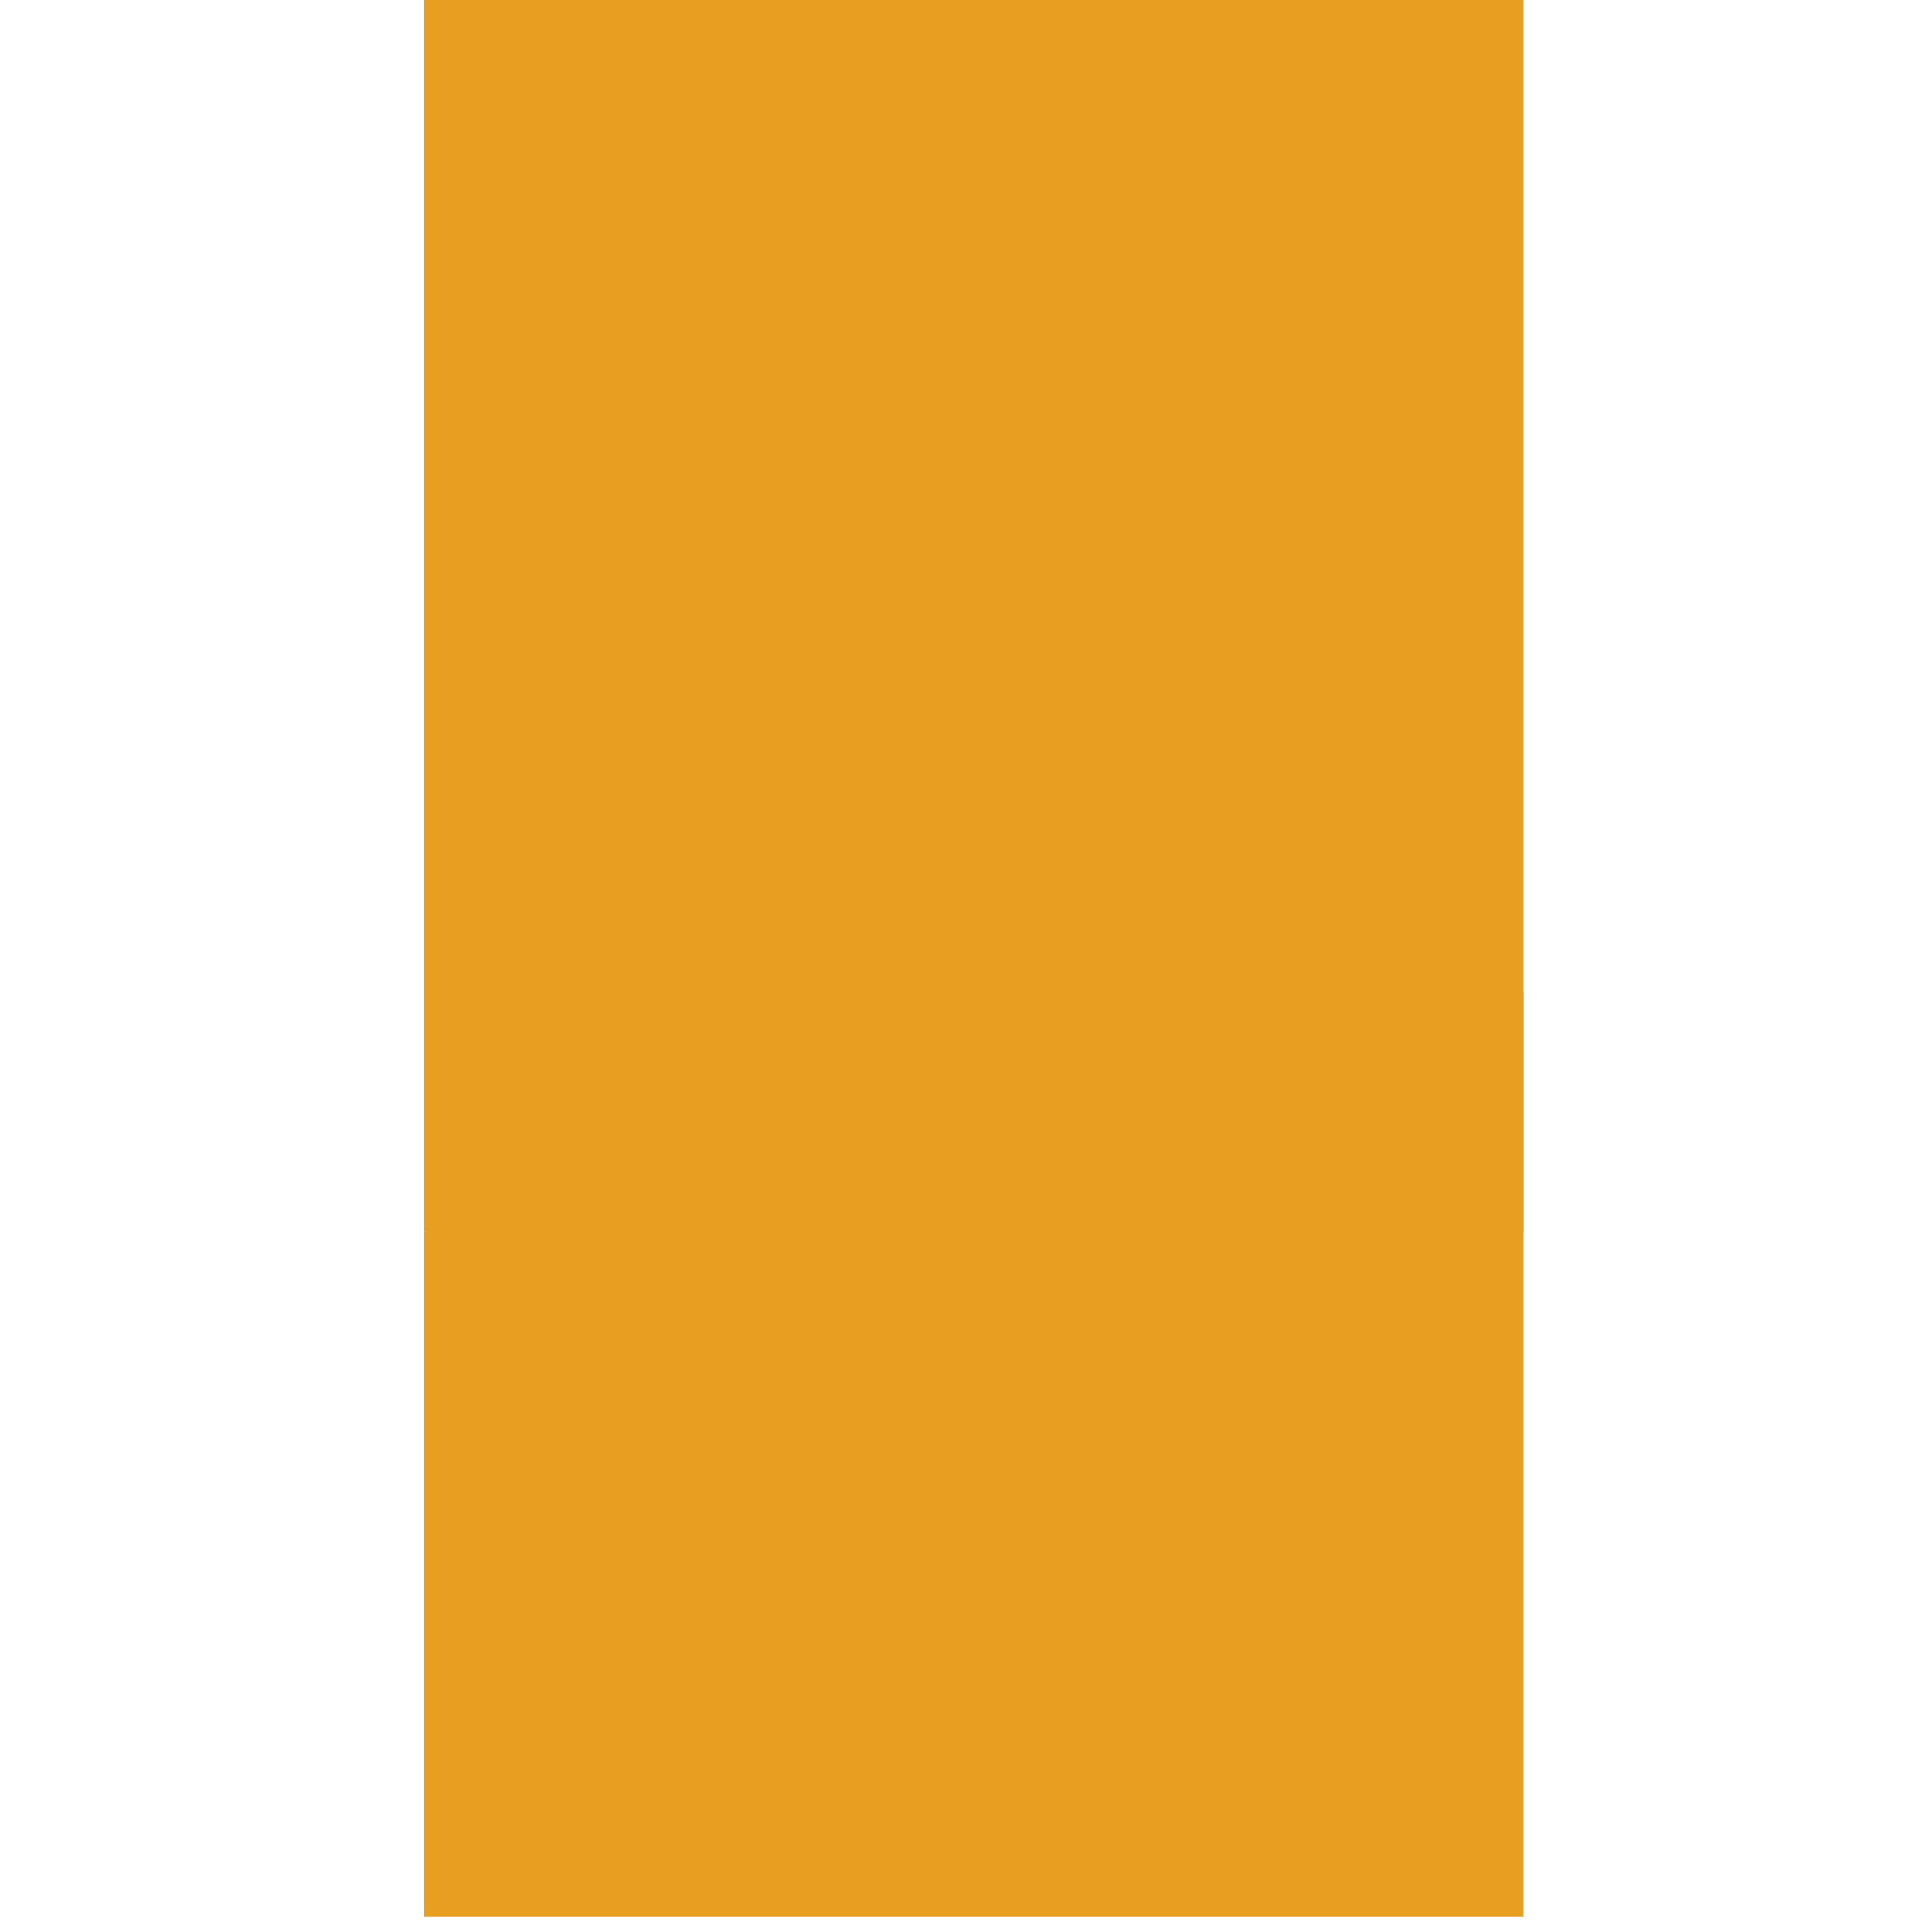<?xml version="1.0" encoding="utf-8"?><!-- Uploaded to: SVG Repo, www.svgrepo.com, Generator: SVG Repo Mixer Tools -->
<svg viewBox="0 0 1024 1024" class="icon" version="1.1" xmlns="http://www.w3.org/2000/svg" fill="#000000"><g id="SVGRepo_bgCarrier" stroke-width="0"></g><g id="SVGRepo_tracerCarrier" stroke-linecap="round" stroke-linejoin="round"></g><g id="SVGRepo_iconCarrier"><path d="M 224.855 -2.725 h 582.656 v 655.474 H 224.855 Z" fill="#e89f21"></path><path d="M 458.442 51.434 h 115.712 V 195.589 H 458.442 Z M 632.293 51.434 h 115.712 V 195.589 H 632.293 Z M 284.589 51.434 h 115.712 V 195.589 H 284.589 Z" fill="#e89f21"></path><path d="M 284.589 51.434 h 115.712 v 11.719 H 284.589 Z" fill="#e89f21"></path><path d="M 284.589 51.434 h 10.126 V 195.589 H 284.589 Z M 457.986 51.434 h 115.712 v 11.719 H 457.986 Z" fill="#e89f21"></path><path d="M 457.986 51.434 h 10.126 V 195.589 h -10.126 Z M 632.293 51.434 h 115.712 v 11.719 H 632.293 Z" fill="#e89f21"></path><path d="M 632.293 51.434 h 10.126 V 195.589 h -10.126 Z" fill="#e89f21"></path><path d="M 284.589 51.434 h 115.712 V 195.589 H 284.589 Z" fill="#e89f21"></path><path d="M 284.589 51.434 h 115.712 v 11.719 H 284.589 Z" fill="#e89f21"></path><path d="M 284.589 51.434 h 10.126 V 195.589 H 284.589 Z M 457.986 51.434 h 115.712 v 11.719 H 457.986 Z" fill="#e89f21"></path><path d="M 457.986 51.434 h 10.126 V 195.589 h -10.126 Z M 632.293 51.434 h 115.712 v 11.719 H 632.293 Z" fill="#e89f21"></path><path d="M 632.293 51.434 h 10.126 V 195.589 h -10.126 Z" fill="#e89f21"></path><path d="M 458.442 247.813 h 115.712 v 144.157 H 458.442 Z M 632.293 247.813 h 115.712 v 144.157 H 632.293 Z M 284.589 247.813 h 115.712 v 144.157 H 284.589 Z" fill="#e89f21"></path><path d="M 284.589 247.813 h 115.712 v 11.719 H 284.589 Z" fill="#e89f21"></path><path d="M 284.589 247.813 h 10.126 v 144.157 H 284.589 Z M 457.986 247.813 h 115.712 v 11.719 H 457.986 Z" fill="#e89f21"></path><path d="M 457.986 247.813 h 10.126 v 144.157 h -10.126 Z M 632.293 247.813 h 115.712 v 11.719 H 632.293 Z" fill="#e89f21"></path><path d="M 632.293 247.813 h 10.126 v 144.157 h -10.126 Z" fill="#e89f21"></path><path d="M 284.589 247.813 h 115.712 v 144.157 H 284.589 Z" fill="#e89f21"></path><path d="M 284.589 247.813 h 115.712 v 11.719 H 284.589 Z" fill="#e89f21"></path><path d="M 284.589 247.813 h 10.126 v 144.157 H 284.589 Z M 457.986 247.813 h 115.712 v 11.719 H 457.986 Z" fill="#e89f21"></path><path d="M 457.986 247.813 h 10.126 v 144.157 h -10.126 Z M 632.293 247.813 h 115.712 v 11.719 H 632.293 Z" fill="#e89f21"></path><path d="M 632.293 247.813 h 10.126 v 144.157 h -10.126 Z" fill="#e89f21"></path><path d="M 458.442 444.194 h 115.712 v 144.157 H 458.442 Z M 632.293 444.194 h 115.712 v 144.157 H 632.293 Z M 284.589 444.194 h 115.712 v 144.157 H 284.589 Z" fill="#e89f21"></path><path d="M 284.589 444.194 h 115.712 v 11.719 H 284.589 Z" fill="#e89f21"></path><path d="M 284.589 444.194 h 10.126 v 144.157 H 284.589 Z M 457.986 444.194 h 115.712 v 11.719 H 457.986 Z" fill="#e89f21"></path><path d="M 457.986 444.194 h 10.126 v 144.157 h -10.126 Z M 632.293 444.194 h 115.712 v 11.719 H 632.293 Z" fill="#e89f21"></path><path d="M 632.293 444.194 h 10.126 v 144.157 h -10.126 Z" fill="#e89f21"></path><path d="M 284.589 444.194 h 115.712 v 144.157 H 284.589 Z" fill="#e89f21"></path><path d="M 284.589 444.194 h 115.712 v 11.719 H 284.589 Z" fill="#e89f21"></path><path d="M 284.589 444.194 h 10.126 v 144.157 H 284.589 Z M 457.986 444.194 h 115.712 v 11.719 H 457.986 Z" fill="#e89f21"></path><path d="M 457.986 444.194 h 10.126 v 144.157 h -10.126 Z M 632.293 444.194 h 115.712 v 11.719 H 632.293 Z" fill="#e89f21"></path><path d="M 632.293 444.194 h 10.126 v 144.157 h -10.126 Z" fill="#e89f21"></path><path d="M 807.511 1015.7 H 224.855 v -362.951 l 582.656 -126.521 Z" fill="#e89f21"></path><path d="M 770.306 668.45 c -2.389 -6.599 -9.785 -10.012 -16.384 -7.623 c -3.641 1.365 -6.258 4.21 -7.509 7.509 c -3.186 -1.82 -7.054 -2.162 -10.695 -0.91 c -6.599 2.389 -10.012 9.785 -7.623 16.384 c 1.252 3.413 3.868 5.803 7.054 7.396 l 23.325 10.24 l 10.923 -22.642 c 1.479 -2.958 2.162 -6.827 0.91 -10.354 Z" fill="#e89f21"></path><path d="M 396.66 828.877 c 0.796 3.072 -0.455 7.509 -3.527 13.085 c -0.796 1.365 -1.707 3.072 -2.958 4.779 c -1.138 1.82 -2.503 3.641 -3.868 5.461 c -1.365 1.82 -2.731 3.755 -4.096 5.575 c -1.365 1.82 -2.731 3.527 -3.868 5.006 c -3.868 4.892 -8.078 9.671 -12.515 14.336 s -9.102 8.875 -13.881 12.743 c -4.779 3.868 -9.671 7.168 -14.677 10.012 c -5.006 2.731 -10.012 4.779 -15.019 6.03 c -5.461 1.365 -10.354 1.707 -14.791 1.138 c -4.437 -0.569 -8.306 -1.934 -11.605 -4.21 c -3.3 -2.162 -6.144 -5.234 -8.533 -8.875 c -2.276 -3.755 -4.096 -8.078 -5.348 -13.085 c -1.138 -4.551 -1.82 -9.216 -2.048 -14.108 c -0.228 -4.892 0 -9.899 0.683 -14.791 c 0.683 -5.006 1.707 -9.899 3.072 -14.677 c 1.479 -4.779 3.186 -9.33 5.234 -13.653 c 1.252 -2.617 2.617 -5.348 4.324 -8.078 c 1.707 -2.731 3.413 -5.575 5.348 -8.306 c 1.934 -2.731 3.868 -5.348 5.916 -7.737 c 2.048 -2.503 4.096 -4.665 6.144 -6.713 c 1.365 -1.252 3.072 -2.844 5.234 -4.665 s 4.324 -3.527 6.827 -5.234 c 2.389 -1.707 4.779 -3.3 7.282 -4.665 c 2.389 -1.365 4.665 -2.276 6.485 -2.731 c 3.072 -0.796 5.575 -1.138 7.509 -1.138 c 1.934 0 3.755 0.341 5.348 0.91 c 0.796 0.341 1.707 0.91 2.844 1.707 s 2.276 1.707 3.3 2.731 c 1.138 1.024 2.048 2.162 2.844 3.186 s 1.365 2.048 1.593 2.958 c 0.228 0.91 0.114 2.276 -0.228 4.096 s -0.91 3.868 -1.479 6.03 c -0.569 2.048 -1.252 4.096 -1.934 5.916 c -0.683 1.82 -1.252 3.186 -1.593 3.868 c -1.479 2.731 -3.413 4.437 -5.803 5.006 c -2.048 0.455 -3.755 0.228 -5.12 -0.683 c -1.479 -0.91 -2.389 -2.389 -2.844 -4.21 c -0.114 -0.683 0 -1.82 0.341 -3.3 s 1.252 -3.413 2.617 -5.689 c 1.365 -2.162 2.276 -4.21 2.958 -5.916 c 0.569 -1.707 1.024 -2.844 1.138 -3.413 c -1.138 -0.455 -2.503 -0.683 -4.096 -0.796 c -1.593 0 -2.958 0.114 -4.21 0.455 c -1.82 0.455 -3.982 1.365 -6.372 2.958 c -2.503 1.479 -4.892 3.186 -7.396 5.234 c -2.503 2.048 -4.779 4.096 -7.054 6.372 c -2.276 2.276 -4.096 4.324 -5.575 6.258 c -4.096 5.575 -7.737 11.378 -10.923 17.408 c -3.186 6.03 -5.461 12.402 -6.827 19.115 c -0.569 2.731 -1.024 5.575 -1.365 8.533 c -0.341 2.958 -0.569 5.916 -0.683 8.875 c -0.114 2.958 0 5.803 0.228 8.761 c 0.228 2.844 0.683 5.575 1.365 8.078 c 0.683 2.958 1.707 5.689 3.072 8.078 c 1.365 2.389 2.958 4.324 5.006 5.803 c 2.048 1.479 4.437 2.389 7.282 2.844 c 2.844 0.455 6.03 0.228 9.785 -0.796 c 3.982 -1.024 7.964 -2.617 11.947 -4.779 c 3.982 -2.162 7.851 -4.665 11.492 -7.623 c 3.755 -2.958 7.396 -6.144 10.923 -9.557 c 3.527 -3.413 6.827 -7.054 10.012 -10.581 c 3.186 -3.641 6.144 -7.168 8.875 -10.695 c 2.731 -3.527 5.234 -6.827 7.509 -9.899 c 0.91 -1.252 1.934 -2.617 2.844 -4.096 c 1.024 -1.479 1.934 -2.958 2.958 -4.437 c 1.024 -1.479 1.934 -2.958 2.844 -4.324 s 1.707 -2.731 2.389 -3.982 c 2.617 0.569 4.21 1.934 4.665 4.096 Z M 527.618 795.426 c 0.228 1.024 -0.114 2.958 -1.024 5.575 c -0.341 1.024 -0.796 2.276 -1.365 3.527 c -0.569 1.365 -1.252 2.617 -1.82 3.982 c -0.683 1.365 -1.252 2.617 -1.934 3.868 s -1.252 2.276 -1.82 3.186 c -2.162 3.641 -4.551 7.282 -7.168 10.809 c -2.617 3.527 -5.348 6.827 -8.306 9.785 c -2.958 2.958 -6.144 5.575 -9.557 7.851 s -7.054 3.868 -10.923 4.892 c -2.958 0.683 -5.689 0.796 -8.306 0.341 c -2.617 -0.569 -4.779 -1.934 -6.713 -3.982 s -3.641 -4.665 -5.006 -7.623 c -1.365 -2.958 -2.731 -6.03 -3.982 -9.444 c -0.228 -0.569 -0.455 -1.365 -0.796 -2.389 c -0.341 -1.138 -0.796 -2.276 -1.252 -3.527 c -0.455 -1.252 -0.91 -2.617 -1.479 -3.982 c -0.569 -1.365 -1.138 -2.617 -1.593 -3.641 c -0.569 -1.138 -1.024 -1.934 -1.593 -2.617 c -0.455 -0.683 -0.91 -0.91 -1.365 -0.796 c -1.593 0.341 -3.413 1.934 -5.689 4.779 c -2.162 2.731 -4.437 6.258 -6.827 10.468 c -2.389 4.21 -4.779 8.875 -7.054 13.995 c -2.276 5.12 -4.324 10.24 -6.258 15.36 c -1.593 4.437 -2.958 8.875 -4.096 13.198 s -2.162 8.192 -2.958 11.378 c -0.569 1.479 -1.252 2.617 -2.048 3.413 c -0.796 0.796 -1.365 1.138 -1.82 1.252 c -0.796 0.228 -1.707 0.228 -2.617 0 c -0.91 -0.228 -1.82 -0.455 -2.617 -0.91 c -0.796 -0.455 -1.593 -1.024 -2.162 -1.707 s -1.024 -1.365 -1.252 -2.162 c -0.114 -0.683 -0.341 -1.707 -0.455 -3.3 c -0.114 -1.593 -0.341 -3.3 -0.455 -5.234 c -0.114 -1.934 -0.341 -3.982 -0.569 -6.03 c -0.228 -2.048 -0.341 -3.982 -0.569 -5.689 c -0.455 -3.413 -1.024 -7.168 -1.479 -11.264 c -0.569 -4.096 -1.138 -8.192 -1.707 -12.402 c -0.569 -4.096 -1.252 -8.192 -1.82 -12.174 c -0.569 -3.982 -1.252 -7.509 -1.82 -10.695 c -0.228 -1.024 -0.455 -2.389 -0.796 -4.096 c -0.341 -1.707 -0.683 -3.527 -1.024 -5.575 c -0.341 -2.048 -0.796 -4.096 -1.252 -6.372 c -0.455 -2.276 -0.91 -4.437 -1.252 -6.485 c -0.455 -2.162 -0.796 -4.096 -1.138 -5.916 c -0.341 -1.82 -0.683 -3.413 -0.91 -4.665 c -0.341 -1.479 -0.569 -2.731 -0.683 -3.982 s -0.341 -2.503 -0.341 -3.755 c -0.114 -1.252 0 -2.503 0.114 -3.755 c 0.114 -1.252 0.341 -2.731 0.683 -4.324 c 0.114 -0.455 0.341 -1.138 0.569 -1.707 c 0.341 -0.683 0.683 -1.252 1.138 -1.934 c 0.455 -0.569 1.024 -1.138 1.593 -1.593 c 0.569 -0.455 1.252 -0.796 1.934 -1.024 c 1.479 -0.341 2.958 -0.114 4.437 0.796 c 1.479 0.91 2.503 2.276 2.958 4.437 c 0.114 0.683 0.228 1.593 0.341 2.731 c 0 1.138 0.114 2.389 0.114 3.641 v 6.258 c 0.114 2.162 0.341 4.665 0.683 7.396 c 0.341 2.731 0.796 5.575 1.138 8.42 c 0.455 2.844 0.796 5.575 1.365 8.42 c 0.455 2.731 0.91 5.234 1.252 7.396 c 0.455 2.503 0.796 4.779 1.138 6.94 c 0.341 2.162 0.569 4.324 0.91 6.485 s 0.569 4.324 0.91 6.485 c 0.341 2.162 0.683 4.551 1.138 7.054 c 0.569 3.868 1.024 7.168 1.252 10.126 c 0.228 2.958 0.683 5.461 1.138 7.509 c 0.114 0.341 0.341 0.569 0.796 0.91 c 0.455 0.341 0.796 0.455 1.024 0.341 l 0.341 -0.114 c 0.341 -0.683 0.683 -1.593 1.138 -2.958 c 0.455 -1.252 0.91 -2.731 1.479 -4.21 c 0.569 -1.479 1.138 -3.186 1.82 -4.779 s 1.252 -3.186 1.934 -4.665 c 0.683 -1.479 1.365 -3.072 2.162 -4.779 s 1.593 -3.413 2.503 -5.234 c 0.91 -1.82 1.82 -3.527 2.731 -5.348 s 1.82 -3.413 2.731 -5.006 c 1.138 -1.934 2.503 -3.982 3.982 -6.144 c 1.479 -2.162 3.072 -4.21 4.892 -6.144 c 1.707 -1.934 3.527 -3.641 5.461 -5.006 s 3.755 -2.389 5.689 -2.844 c 0.341 -0.114 0.796 -0.114 1.479 0 c 0.683 0.114 1.252 0.228 1.934 0.455 s 1.365 0.569 1.934 0.91 c 0.683 0.455 1.138 0.91 1.593 1.593 c 1.707 2.503 3.072 5.006 4.21 7.623 s 2.276 5.348 3.3 8.306 c 0.91 2.503 1.934 5.006 2.958 7.737 c 1.024 2.617 2.048 5.006 3.186 7.054 c 1.138 2.048 2.276 3.755 3.527 4.892 s 2.503 1.593 3.868 1.252 c 6.144 -1.479 11.833 -4.437 16.839 -8.533 c 2.617 -2.162 4.892 -4.21 6.713 -6.144 c 1.82 -1.934 3.527 -3.868 5.12 -5.689 s 2.958 -3.982 4.437 -6.258 c 1.479 -2.276 3.072 -4.779 5.006 -7.737 c 3.755 -5.689 6.03 -8.647 6.827 -8.875 c 0.114 -0.569 0.796 0.341 1.252 2.389 Z" fill="#e89f21"></path><path d="M 618.527 758.448 c 0.228 0.91 0.228 1.82 0.114 2.731 c -0.114 1.024 -0.455 1.934 -0.796 2.958 c -0.455 1.024 -0.91 1.934 -1.365 2.844 c -0.569 0.91 -1.138 1.707 -1.82 2.276 c -1.479 1.593 -3.755 3.186 -6.713 4.892 c -3.072 1.707 -6.94 3.072 -11.719 4.324 c -3.868 0.91 -7.851 1.365 -11.947 1.365 c -4.096 0 -8.192 -0.683 -12.402 -2.048 c 1.593 1.479 2.731 2.958 3.527 4.551 c 0.683 1.479 1.365 3.413 1.934 5.575 c 1.024 3.982 1.024 8.42 0.114 13.426 c -0.796 5.006 -2.389 9.899 -4.551 14.45 c -2.162 4.665 -4.665 8.647 -7.509 12.06 c -1.593 1.934 -3.413 3.755 -5.461 5.461 c -2.048 1.707 -4.324 3.186 -6.713 4.437 c -2.389 1.365 -4.892 2.503 -7.623 3.527 c -2.731 1.024 -5.461 1.82 -8.306 2.617 c -1.934 0.455 -3.982 0.341 -6.258 -0.455 c -2.162 -0.796 -4.21 -1.934 -6.144 -3.413 c -1.934 -1.479 -3.527 -3.072 -5.006 -4.892 c -1.365 -1.82 -2.276 -3.641 -2.731 -5.234 c -1.024 -4.096 -1.479 -8.078 -1.252 -12.174 s 0.683 -7.964 1.707 -11.947 s 2.276 -7.851 3.868 -11.833 s 3.3 -7.964 5.234 -11.947 c 1.024 -2.276 2.276 -4.437 3.868 -6.713 c 1.479 -2.276 3.072 -4.324 4.892 -6.258 c 1.82 -1.934 3.641 -3.641 5.575 -5.006 c 1.934 -1.365 3.868 -2.389 5.916 -2.844 c 1.593 -0.455 3.072 -0.569 4.324 -0.341 c 1.252 0.114 2.503 0.569 3.755 1.138 c 1.252 0.569 2.503 1.365 3.982 2.389 s 2.958 2.048 4.779 3.3 c 0.569 0.341 1.934 0.683 4.21 1.024 c 2.276 0.341 4.892 0.683 7.851 0.796 c 2.958 0.114 6.144 0.114 9.33 0 c 3.186 -0.114 6.144 -0.455 8.647 -1.138 c 2.503 -0.569 4.779 -1.252 6.827 -1.934 c 2.048 -0.683 4.096 -1.479 5.916 -2.389 c 1.934 -0.91 3.755 -1.934 5.461 -3.186 c 1.82 -1.138 3.641 -2.617 5.689 -4.096 c 0.455 0.455 0.683 1.138 0.796 1.707 Z m -51.883 32.085 c -0.341 -1.365 -0.796 -2.958 -1.479 -4.665 c -0.683 -1.707 -1.593 -3.3 -2.617 -4.779 c -1.024 -1.479 -2.162 -2.503 -3.413 -3.3 c -1.252 -0.796 -2.617 -0.796 -4.096 -0.228 c -2.503 -0.341 -4.665 -0.796 -6.485 -1.479 c -1.707 -0.683 -3.072 -0.796 -3.868 -0.683 c -0.569 0.114 -1.252 0.455 -1.82 1.024 s -1.252 1.252 -1.82 2.048 s -1.138 1.82 -1.707 2.844 c -0.569 1.024 -1.138 2.162 -1.593 3.3 c -1.024 2.389 -1.934 4.437 -2.844 6.372 c -0.91 1.934 -1.707 3.868 -2.389 5.689 c -0.683 1.82 -1.479 3.755 -2.048 5.803 c -0.683 2.048 -1.252 4.21 -1.707 6.599 c -0.228 1.024 -0.341 2.162 -0.455 3.527 v 4.096 c 0 1.365 0.228 2.731 0.455 4.096 c 0.228 1.365 0.455 2.617 0.683 3.641 c 0.114 0.683 0.569 1.365 1.252 2.162 c 0.683 0.796 1.479 1.593 2.503 2.276 c 0.91 0.683 1.934 1.252 3.072 1.593 s 2.048 0.455 2.958 0.228 c 2.617 -0.683 4.779 -1.252 6.485 -1.934 c 1.707 -0.683 3.3 -1.479 4.665 -2.503 c 1.365 -0.91 2.731 -2.162 4.096 -3.527 c 1.365 -1.365 2.844 -3.186 4.437 -5.234 c 0.796 -1.024 1.593 -2.162 2.276 -3.413 c 0.683 -1.252 1.479 -2.617 2.162 -3.982 c 0.683 -1.365 1.252 -2.731 1.82 -4.096 c 0.569 -1.365 1.024 -2.731 1.593 -4.096 c 0.341 -0.91 0.569 -1.934 0.569 -3.072 c 0.114 -1.138 0.114 -2.389 0 -3.527 s -0.228 -2.162 -0.341 -3.072 c -0.114 -0.683 -0.228 -1.365 -0.341 -1.707 Z" fill="#e89f21"></path><path d="M 699.536 750.37 c 0.455 1.82 0.228 3.641 -0.796 5.348 c -0.341 0.569 -0.91 1.479 -1.593 2.503 c -0.796 1.024 -1.365 2.048 -1.934 2.958 l -5.234 8.647 c -1.024 1.593 -1.934 3.072 -2.844 4.437 c -0.91 1.365 -1.593 2.503 -2.276 3.413 c -1.138 1.593 -2.503 3.413 -4.21 5.689 c -1.593 2.162 -3.527 4.779 -5.575 7.623 c -4.21 5.575 -8.078 10.354 -11.833 14.222 c -3.755 3.868 -7.964 7.168 -12.629 10.012 c -4.665 2.844 -9.785 5.006 -15.474 6.485 c -3.413 0.91 -6.713 1.138 -9.785 0.455 c -3.072 -0.683 -5.803 -1.82 -8.306 -3.641 c -2.389 -1.82 -4.551 -4.096 -6.258 -6.827 s -2.958 -5.803 -3.755 -9.216 c -1.707 -6.713 -1.934 -13.767 -0.683 -21.163 c 1.138 -7.396 3.3 -14.905 6.485 -22.642 c 1.707 -4.096 3.982 -8.078 6.827 -12.06 s 5.689 -6.372 8.533 -7.054 c 1.593 -0.341 3.641 0.455 6.372 2.617 c 1.365 1.024 2.617 2.276 3.868 3.527 s 2.503 2.617 3.641 4.096 c 2.276 2.844 3.641 5.12 3.982 6.485 c 0.341 1.479 0.341 3.413 0 6.03 c -0.341 2.503 -1.138 3.982 -2.389 4.324 c -1.82 0.455 -3.641 -0.455 -5.461 -2.617 c -0.91 -1.138 -1.593 -2.048 -2.162 -2.844 c -0.455 -0.796 -1.024 -1.707 -1.593 -2.617 c -1.934 -2.731 -3.413 -4.665 -4.551 -5.803 c -3.186 1.479 -5.575 3.755 -7.054 6.94 c -0.683 1.593 -1.479 3.413 -2.162 5.575 c -0.683 2.162 -1.365 4.437 -2.048 7.168 c -0.569 2.048 -1.024 4.324 -1.252 6.827 c -0.341 2.503 -0.455 5.006 -0.455 7.509 c 0 2.503 0.114 5.006 0.341 7.509 c 0.228 2.503 0.569 4.779 1.138 6.827 c 0.683 2.958 2.731 5.461 5.916 7.623 c 3.186 2.048 6.372 2.731 9.33 1.934 c 6.485 -1.593 12.288 -4.21 17.522 -7.964 s 10.012 -8.078 14.45 -13.198 c 4.324 -5.006 8.647 -10.581 12.857 -16.839 c 2.162 -3.186 4.096 -6.144 6.03 -8.875 c 1.934 -2.844 3.755 -5.461 5.461 -8.078 c 2.844 -4.096 5.575 -6.485 7.964 -7.054 c 0.796 -0.228 1.252 0.341 1.593 1.707 Z" fill="#e89f21"></path><path d="M 750.167 739.447 c 0.455 1.593 0.683 3.186 0.91 4.665 c 0.228 1.479 0.341 2.958 0.341 4.437 s 0 2.958 -0.228 4.437 c -0.114 1.479 -0.455 3.072 -0.796 4.665 c -0.341 1.707 -1.138 3.868 -2.503 6.485 c -1.365 2.617 -2.958 5.461 -5.006 8.42 c -2.048 2.958 -4.324 5.916 -6.827 8.988 s -5.12 5.803 -7.851 8.42 c -2.731 2.617 -5.461 4.779 -8.192 6.713 c -2.731 1.82 -5.348 3.072 -7.851 3.755 c -3.413 0.796 -6.485 1.024 -9.216 0.455 c -2.844 -0.455 -5.234 -1.479 -7.396 -2.958 c -2.162 -1.479 -3.868 -3.186 -5.348 -5.348 s -2.389 -4.437 -3.072 -6.827 c -0.455 -1.593 -0.683 -3.527 -0.796 -5.689 a 68.267 68.267 0 0 1 0 -6.827 c 0.114 -2.389 0.341 -4.892 0.683 -7.396 s 0.796 -5.006 1.252 -7.396 c 0.455 -2.389 1.024 -4.551 1.593 -6.599 c 0.569 -2.048 1.252 -3.868 1.934 -5.348 c 1.252 -2.617 2.844 -5.348 4.779 -8.078 s 4.21 -5.234 6.827 -7.623 c 2.617 -2.389 5.461 -4.437 8.533 -6.372 c 3.186 -1.82 6.485 -3.186 10.126 -4.096 c 2.731 -0.683 5.575 -0.683 8.533 0 c 2.958 0.683 5.689 1.934 8.306 3.641 s 4.892 3.982 6.94 6.599 c 2.162 2.731 3.527 5.689 4.324 8.875 Z m -11.15 5.12 c -1.252 -5.006 -3.641 -8.533 -7.168 -10.695 c -3.527 -2.162 -7.964 -2.503 -13.312 -1.138 c -1.82 0.455 -3.527 1.365 -5.12 2.844 c -1.593 1.365 -3.072 3.072 -4.437 4.892 c -1.365 1.82 -2.617 3.755 -3.641 5.689 c -1.024 1.934 -1.934 3.641 -2.503 5.12 c -0.683 1.593 -1.252 3.527 -1.82 6.144 c -0.569 2.503 -1.138 5.234 -1.479 7.964 c -0.455 2.844 -0.683 5.575 -0.683 8.306 c 0 2.731 0.114 5.006 0.683 6.94 c 0.341 1.138 0.796 2.276 1.593 3.3 c 0.796 1.024 1.593 1.934 2.731 2.731 c 1.024 0.683 2.276 1.252 3.527 1.593 c 1.252 0.341 2.617 0.341 4.096 0 c 1.479 -0.341 3.3 -1.365 5.461 -2.844 s 4.437 -3.413 6.713 -5.575 c 2.276 -2.276 4.551 -4.779 6.713 -7.623 s 4.096 -5.803 5.575 -8.988 c 1.593 -3.072 2.617 -6.258 3.3 -9.444 c 0.455 -3.413 0.455 -6.372 -0.228 -9.216 Z" fill="#e89f21"></path></g></svg>